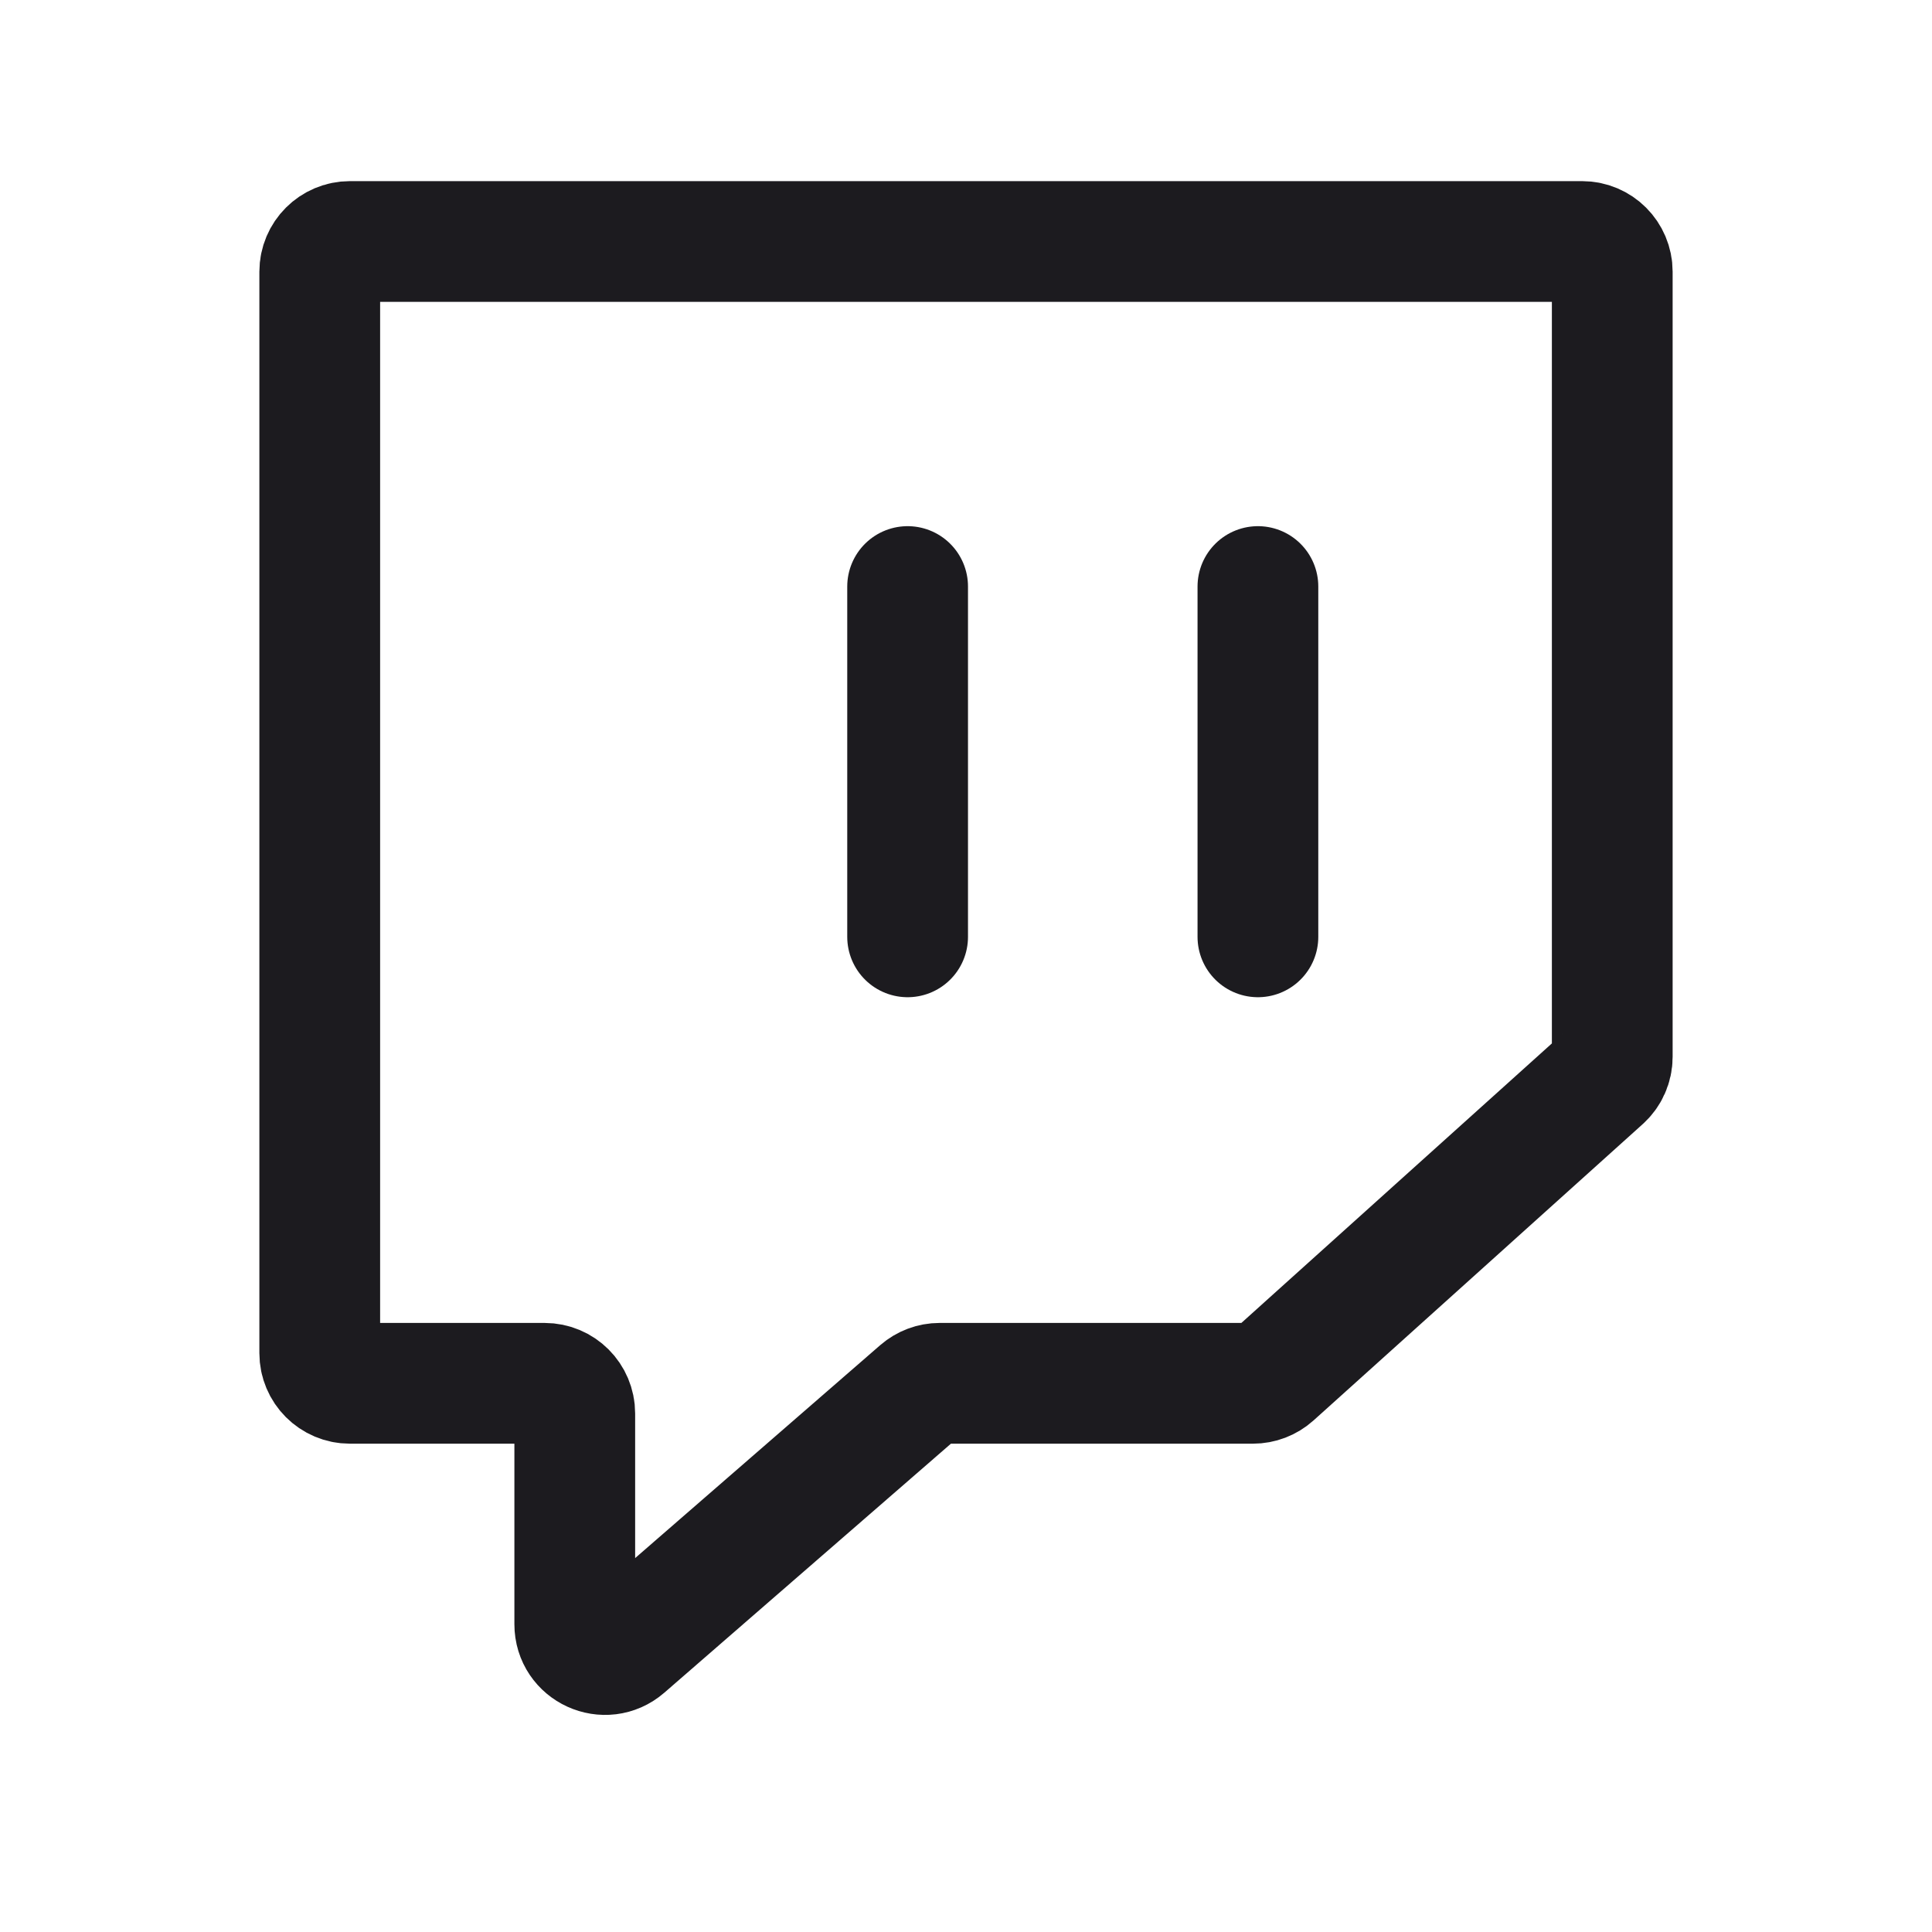 <svg width="32" height="32" viewBox="0 0 32 32" fill="none" xmlns="http://www.w3.org/2000/svg">
<path d="M20.835 9.715V15.517" stroke="#1C1B1F" stroke-width="2" stroke-linecap="round" stroke-linejoin="round"/>
<path d="M15.033 9.715V15.517" stroke="#1C1B1F" stroke-width="2" stroke-linecap="round" stroke-linejoin="round"/>
<path d="M26.204 4H5.796C5.52 4 5.296 4.224 5.296 4.5V22.412C5.296 22.688 5.52 22.912 5.796 22.912H9.02C9.296 22.912 9.52 23.136 9.52 23.412V26.903C9.52 27.332 10.024 27.562 10.348 27.281L15.235 23.035C15.326 22.956 15.442 22.912 15.563 22.912H20.752C20.876 22.912 20.995 22.866 21.087 22.784L26.538 17.877C26.644 17.782 26.704 17.647 26.704 17.505V4.5C26.704 4.224 26.48 4 26.204 4Z" stroke="#1C1B1F" stroke-width="2"/>
</svg>
